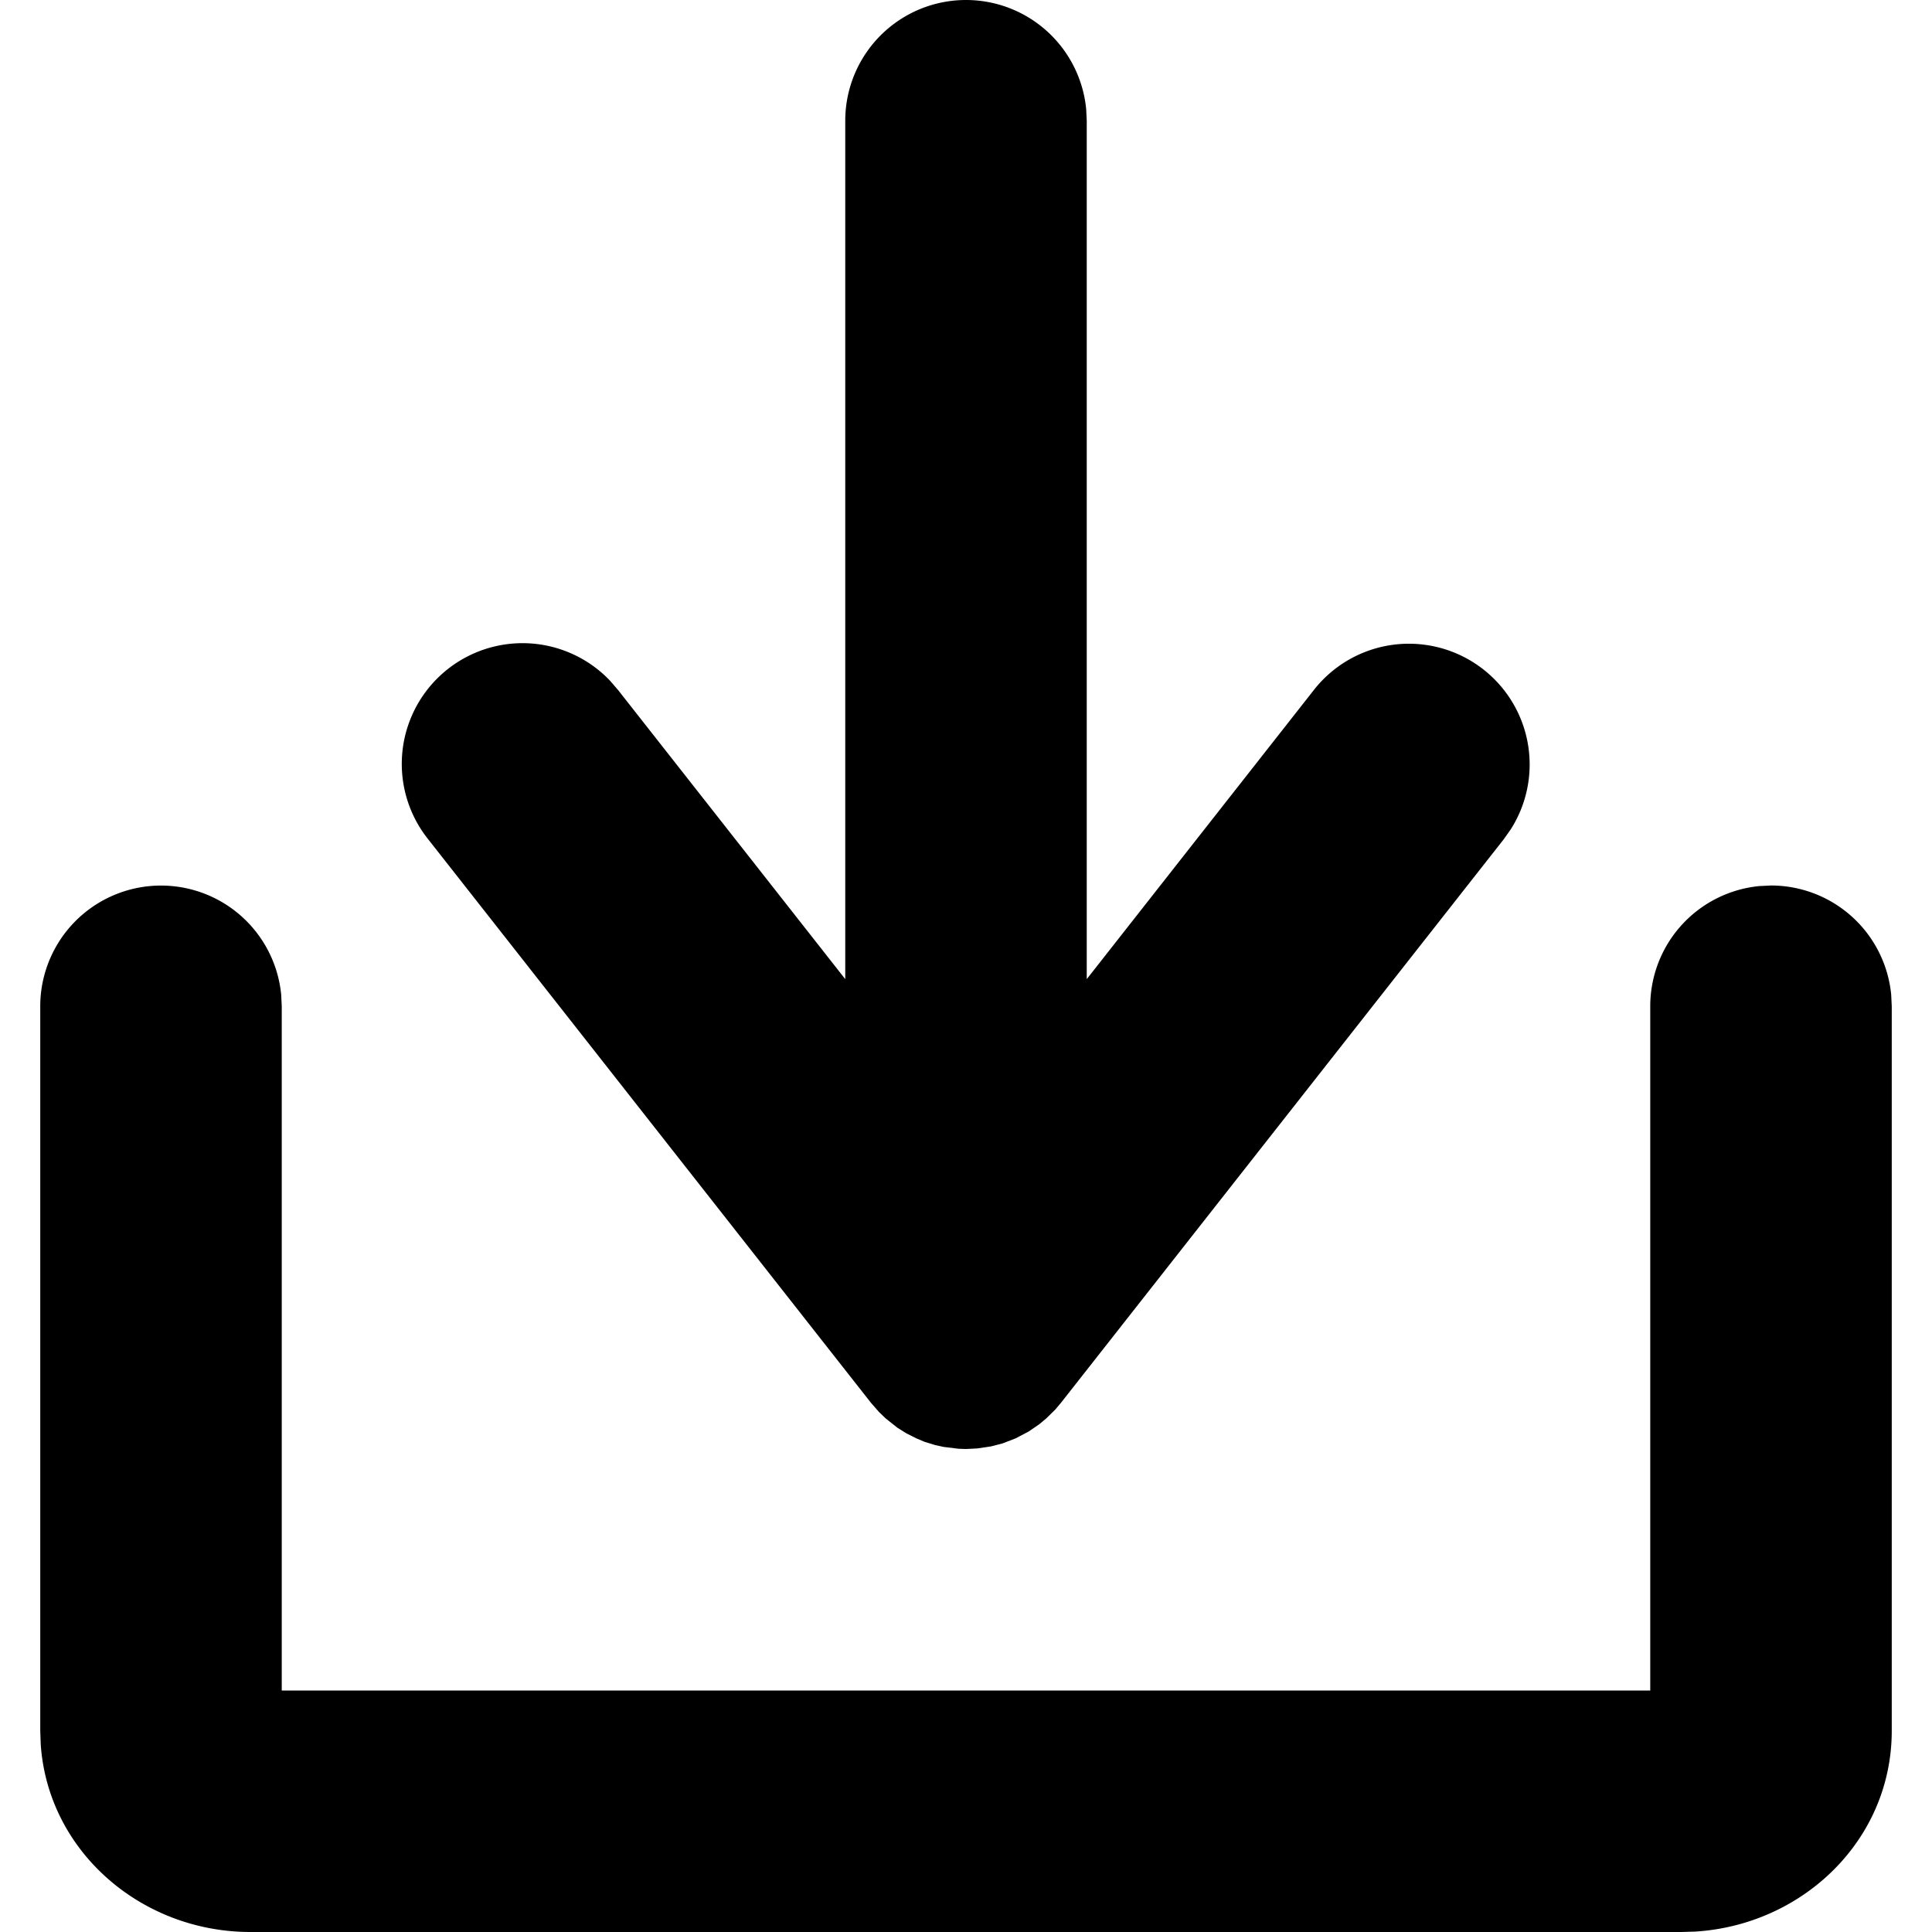 <?xml version="1.0" standalone="no"?><!DOCTYPE svg PUBLIC "-//W3C//DTD SVG 1.1//EN" "http://www.w3.org/Graphics/SVG/1.1/DTD/svg11.dtd"><svg t="1636540837118" class="icon" viewBox="0 0 1024 1024" version="1.1" xmlns="http://www.w3.org/2000/svg" p-id="9102" xmlns:xlink="http://www.w3.org/1999/xlink"><defs><style type="text/css"></style></defs><path d="M938.667 469.333a64 64 0 0 1 63.701 57.856L1002.667 533.333v384c0 58.069-47.275 102.955-104.235 106.453l-7.168 0.213H132.693C75.093 1024 25.472 981.461 21.589 924.544L21.333 917.333v-384a64 64 0 0 1 127.701-6.144L149.333 533.333V896h725.333v-362.667a64 64 0 0 1 57.856-63.701L938.667 469.333z m-426.667-469.333a64 64 0 0 1 63.701 57.856L576 64v454.955l120.32-153.173a64 64 0 0 1 104.448 73.728l-3.797 5.376-234.667 298.667-2.987 3.541-4.779 4.693-3.627 3.029-5.717 3.925-6.912 3.627-6.955 2.688-6.144 1.579-7.168 1.067L512 768l-3.925-0.128-7.979-0.981-4.48-0.981-5.547-1.707-4.352-1.835-5.205-2.603-4.864-3.029-6.187-4.907-3.541-3.413-4.267-4.864-234.667-298.667a64 64 0 0 1 96.384-84.053l4.267 4.949L448 518.955V64A64 64 0 0 1 512 0z" p-id="9103"></path></svg>